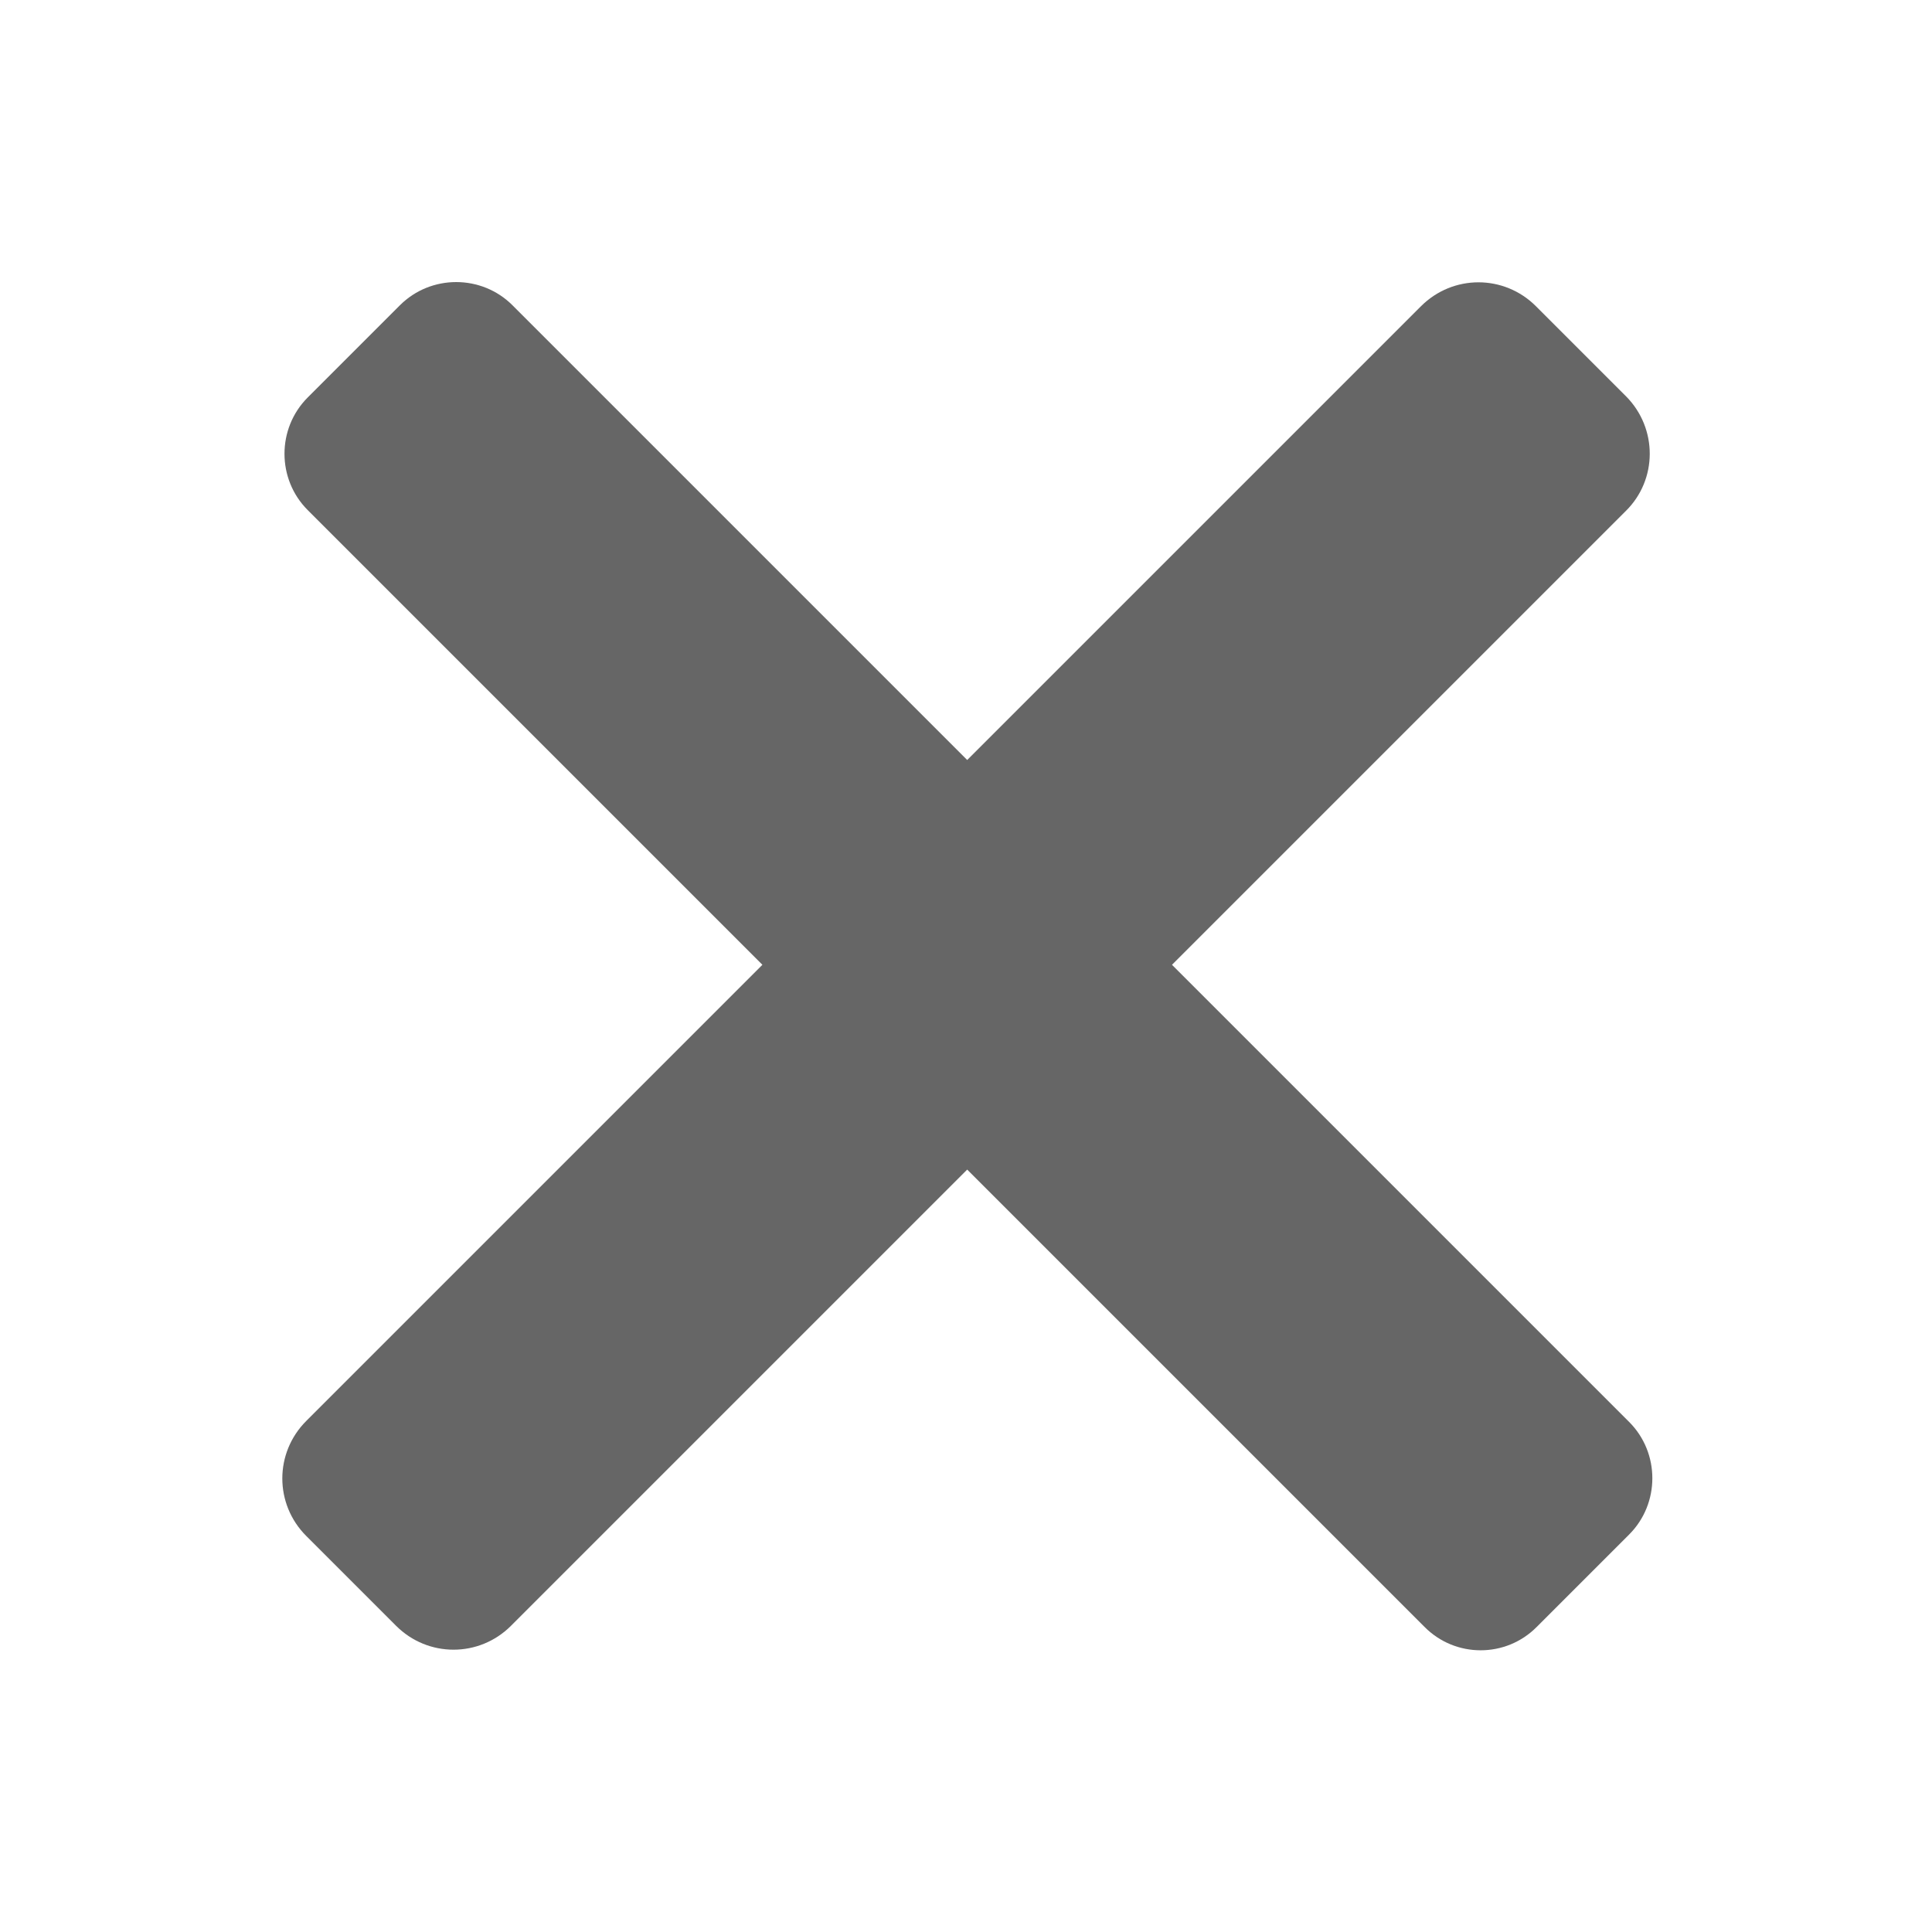 <?xml version="1.0" encoding="utf-8"?>
<!-- Generator: Adobe Illustrator 22.0.0, SVG Export Plug-In . SVG Version: 6.00 Build 0)  -->
<svg version="1.1" id="Layer_1" xmlns="http://www.w3.org/2000/svg" xmlns:xlink="http://www.w3.org/1999/xlink" x="0px" y="0px"
	 viewBox="0 0 400 400" style="enable-background:new 0 0 400 400;" xml:space="preserve">
<style type="text/css">
	.st0{fill:#666666;}
</style>
<path class="st0" d="M336.6,105.8L105.8,336.6c-6.6,6.6-17.2,6.6-23.8,0L63.4,318c-6.6-6.6-6.6-17.2,0-23.8L294.2,63.4
	c6.6-6.6,17.2-6.6,23.8,0l18.7,18.7C343.2,88.7,343.2,99.3,336.6,105.8z"/>
<path class="st0" d="M294.9,336.8L63.7,105.6c-6.4-6.4-6.4-16.9,0-23.3l19.1-19.1c6.4-6.4,16.9-6.4,23.3,0l231.2,231.2
	c6.4,6.4,6.4,16.9,0,23.3l-19.1,19.1C311.8,343.3,301.3,343.3,294.9,336.8z"/>
</svg>
